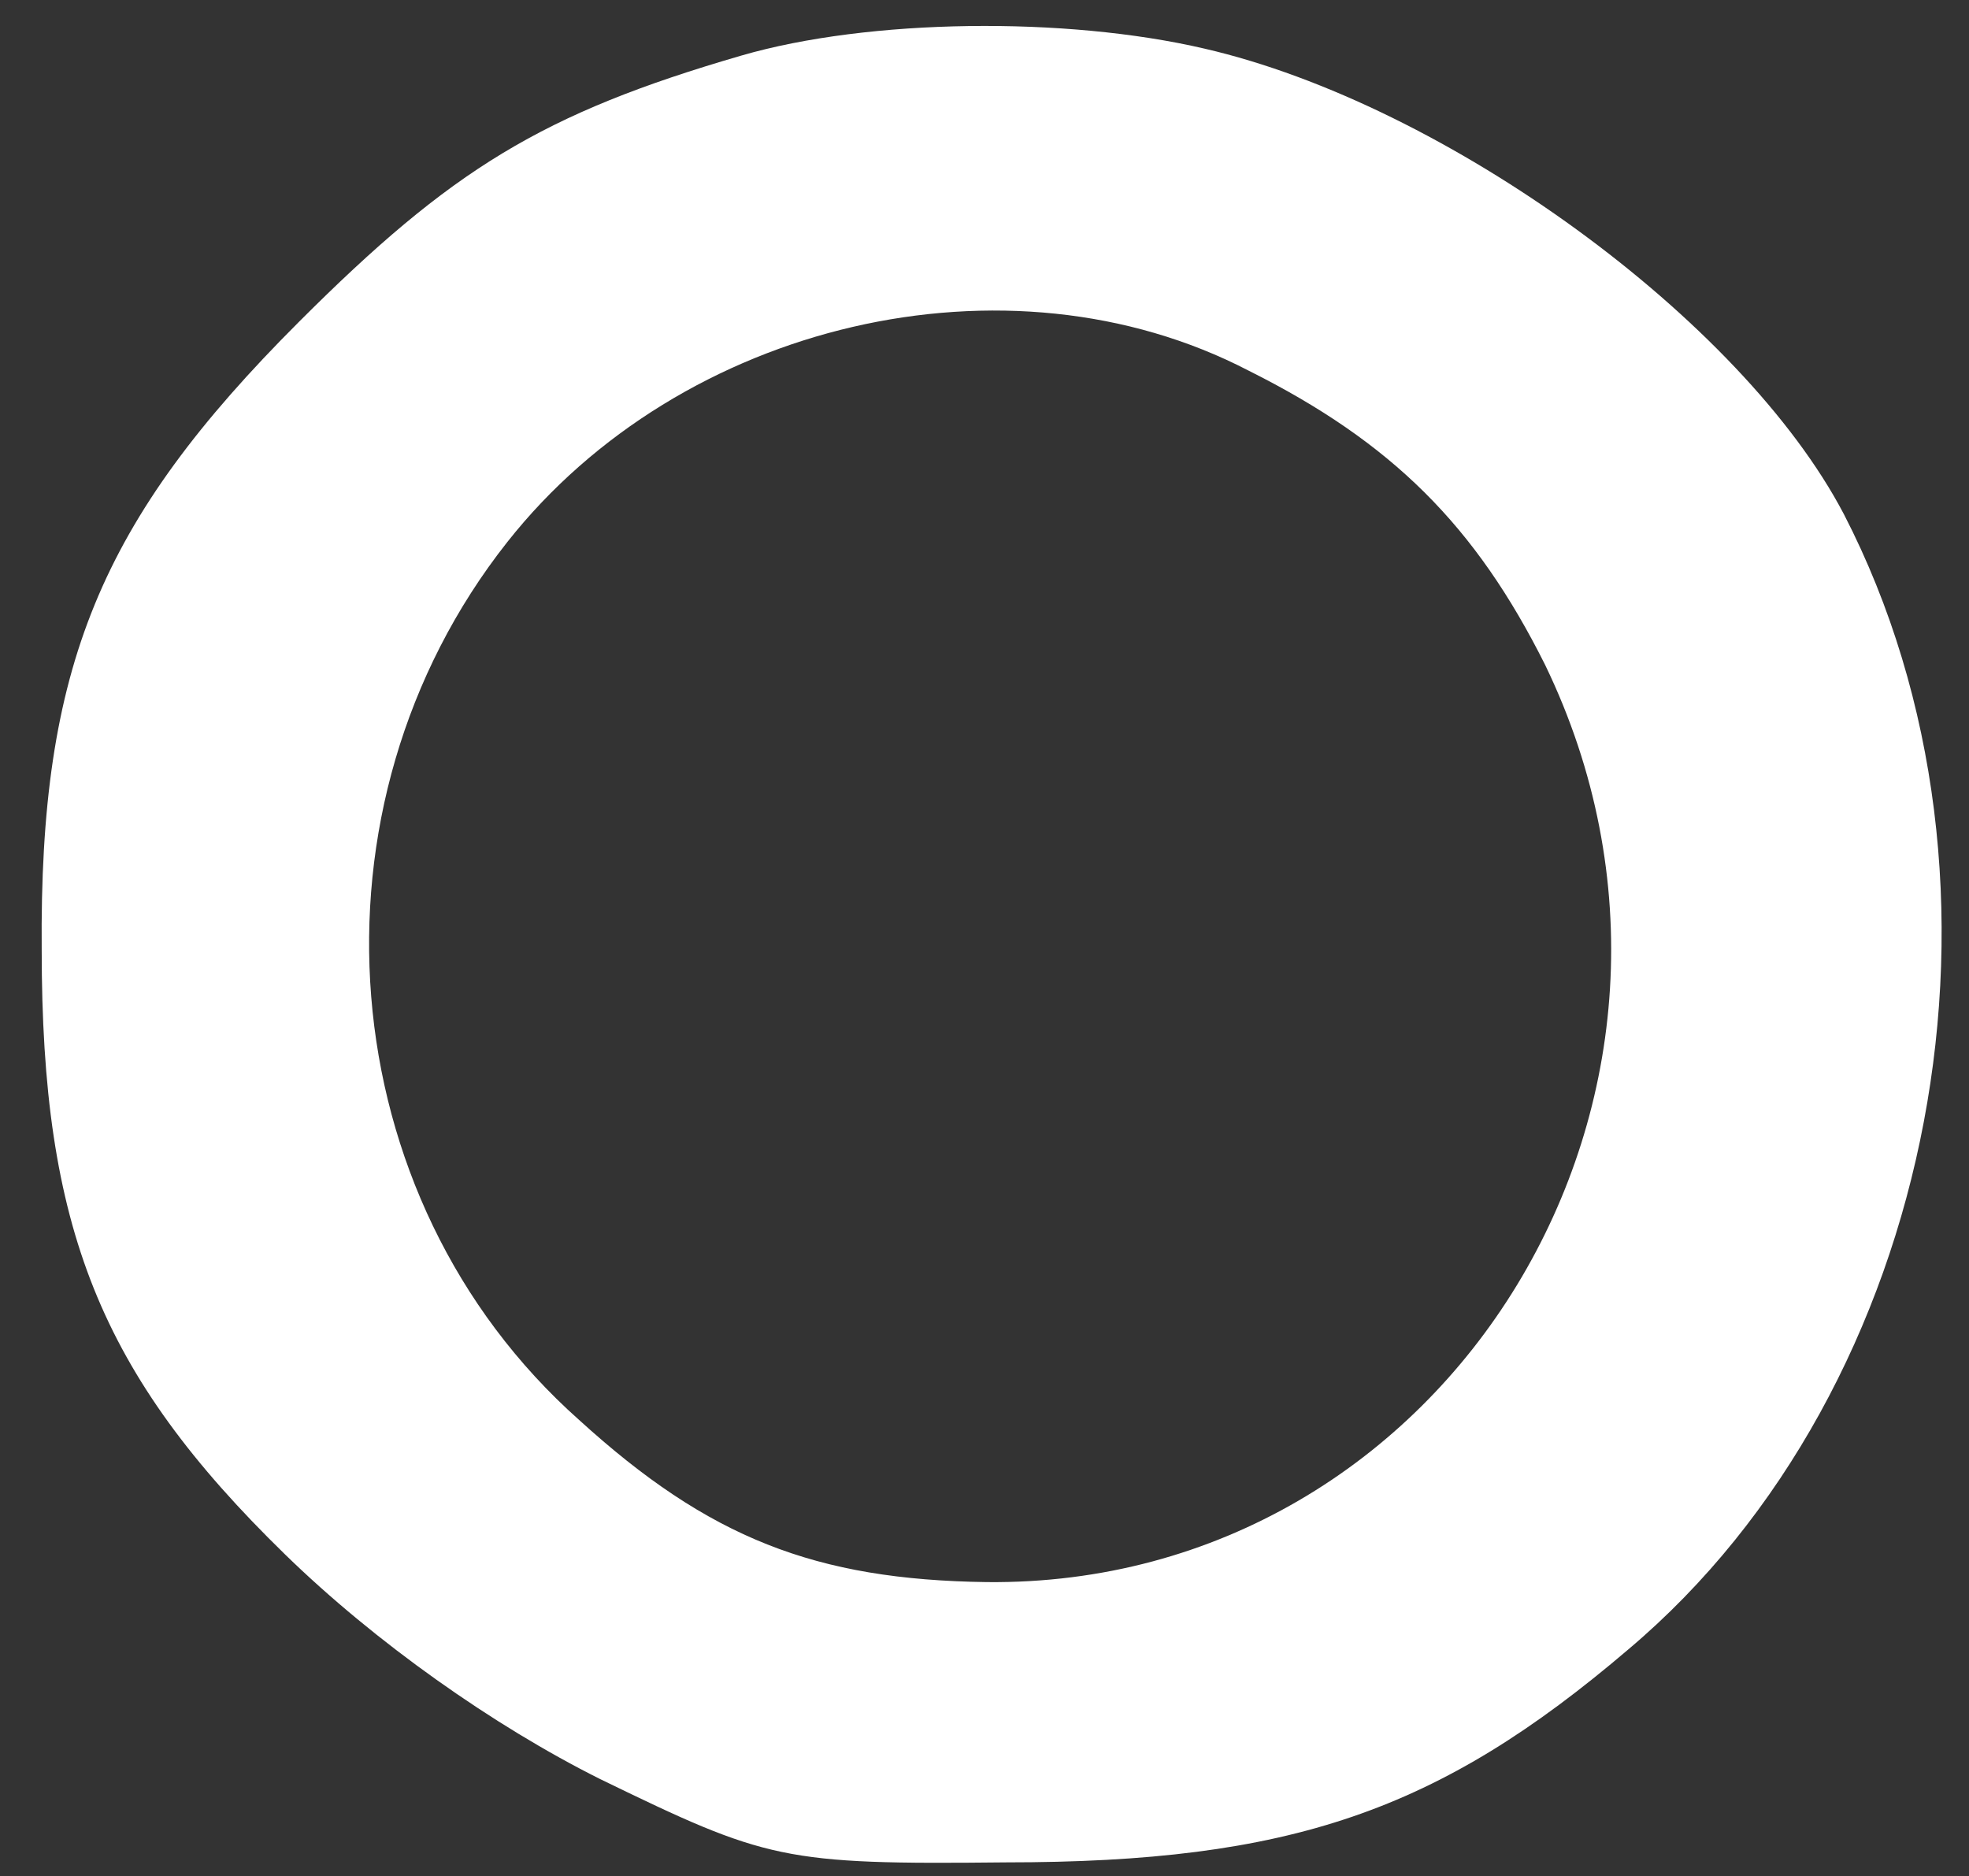 <?xml version="1.0" standalone="no"?>
<!DOCTYPE svg PUBLIC "-//W3C//DTD SVG 20010904//EN"
 "http://www.w3.org/TR/2001/REC-SVG-20010904/DTD/svg10.dtd">
<svg version="1.0" xmlns="http://www.w3.org/2000/svg"
 width="85pt" height="81pt" viewBox="0 0 85 81"
 preserveAspectRatio="xMidYMid meet">
<rect x="0" y="0" width="85" height="81" fill="#333333" stroke="none"/>
<g transform="translate(0,81) scale(0.1,-0.1)"
fill="#fff" stroke="none">
<path d="M320 786 c-86 -25 -125 -49 -191 -115 -86 -86 -112 -149 -111 -271 0
-120 25 -183 105 -261 39 -38 90 -74 136 -97 72 -35 79 -37 175 -36 123 0 187
22 269 92 134 113 175 331 93 490 -44 84 -172 177 -276 201 -60 14 -145 13
-200 -3z m219 -136 c62 -31 98 -67 128 -127 89 -184 -41 -398 -241 -396 -74 1
-120 19 -176 70 -108 96 -121 265 -31 379 75 95 216 128 320 74z"/>
</g>
</svg>

